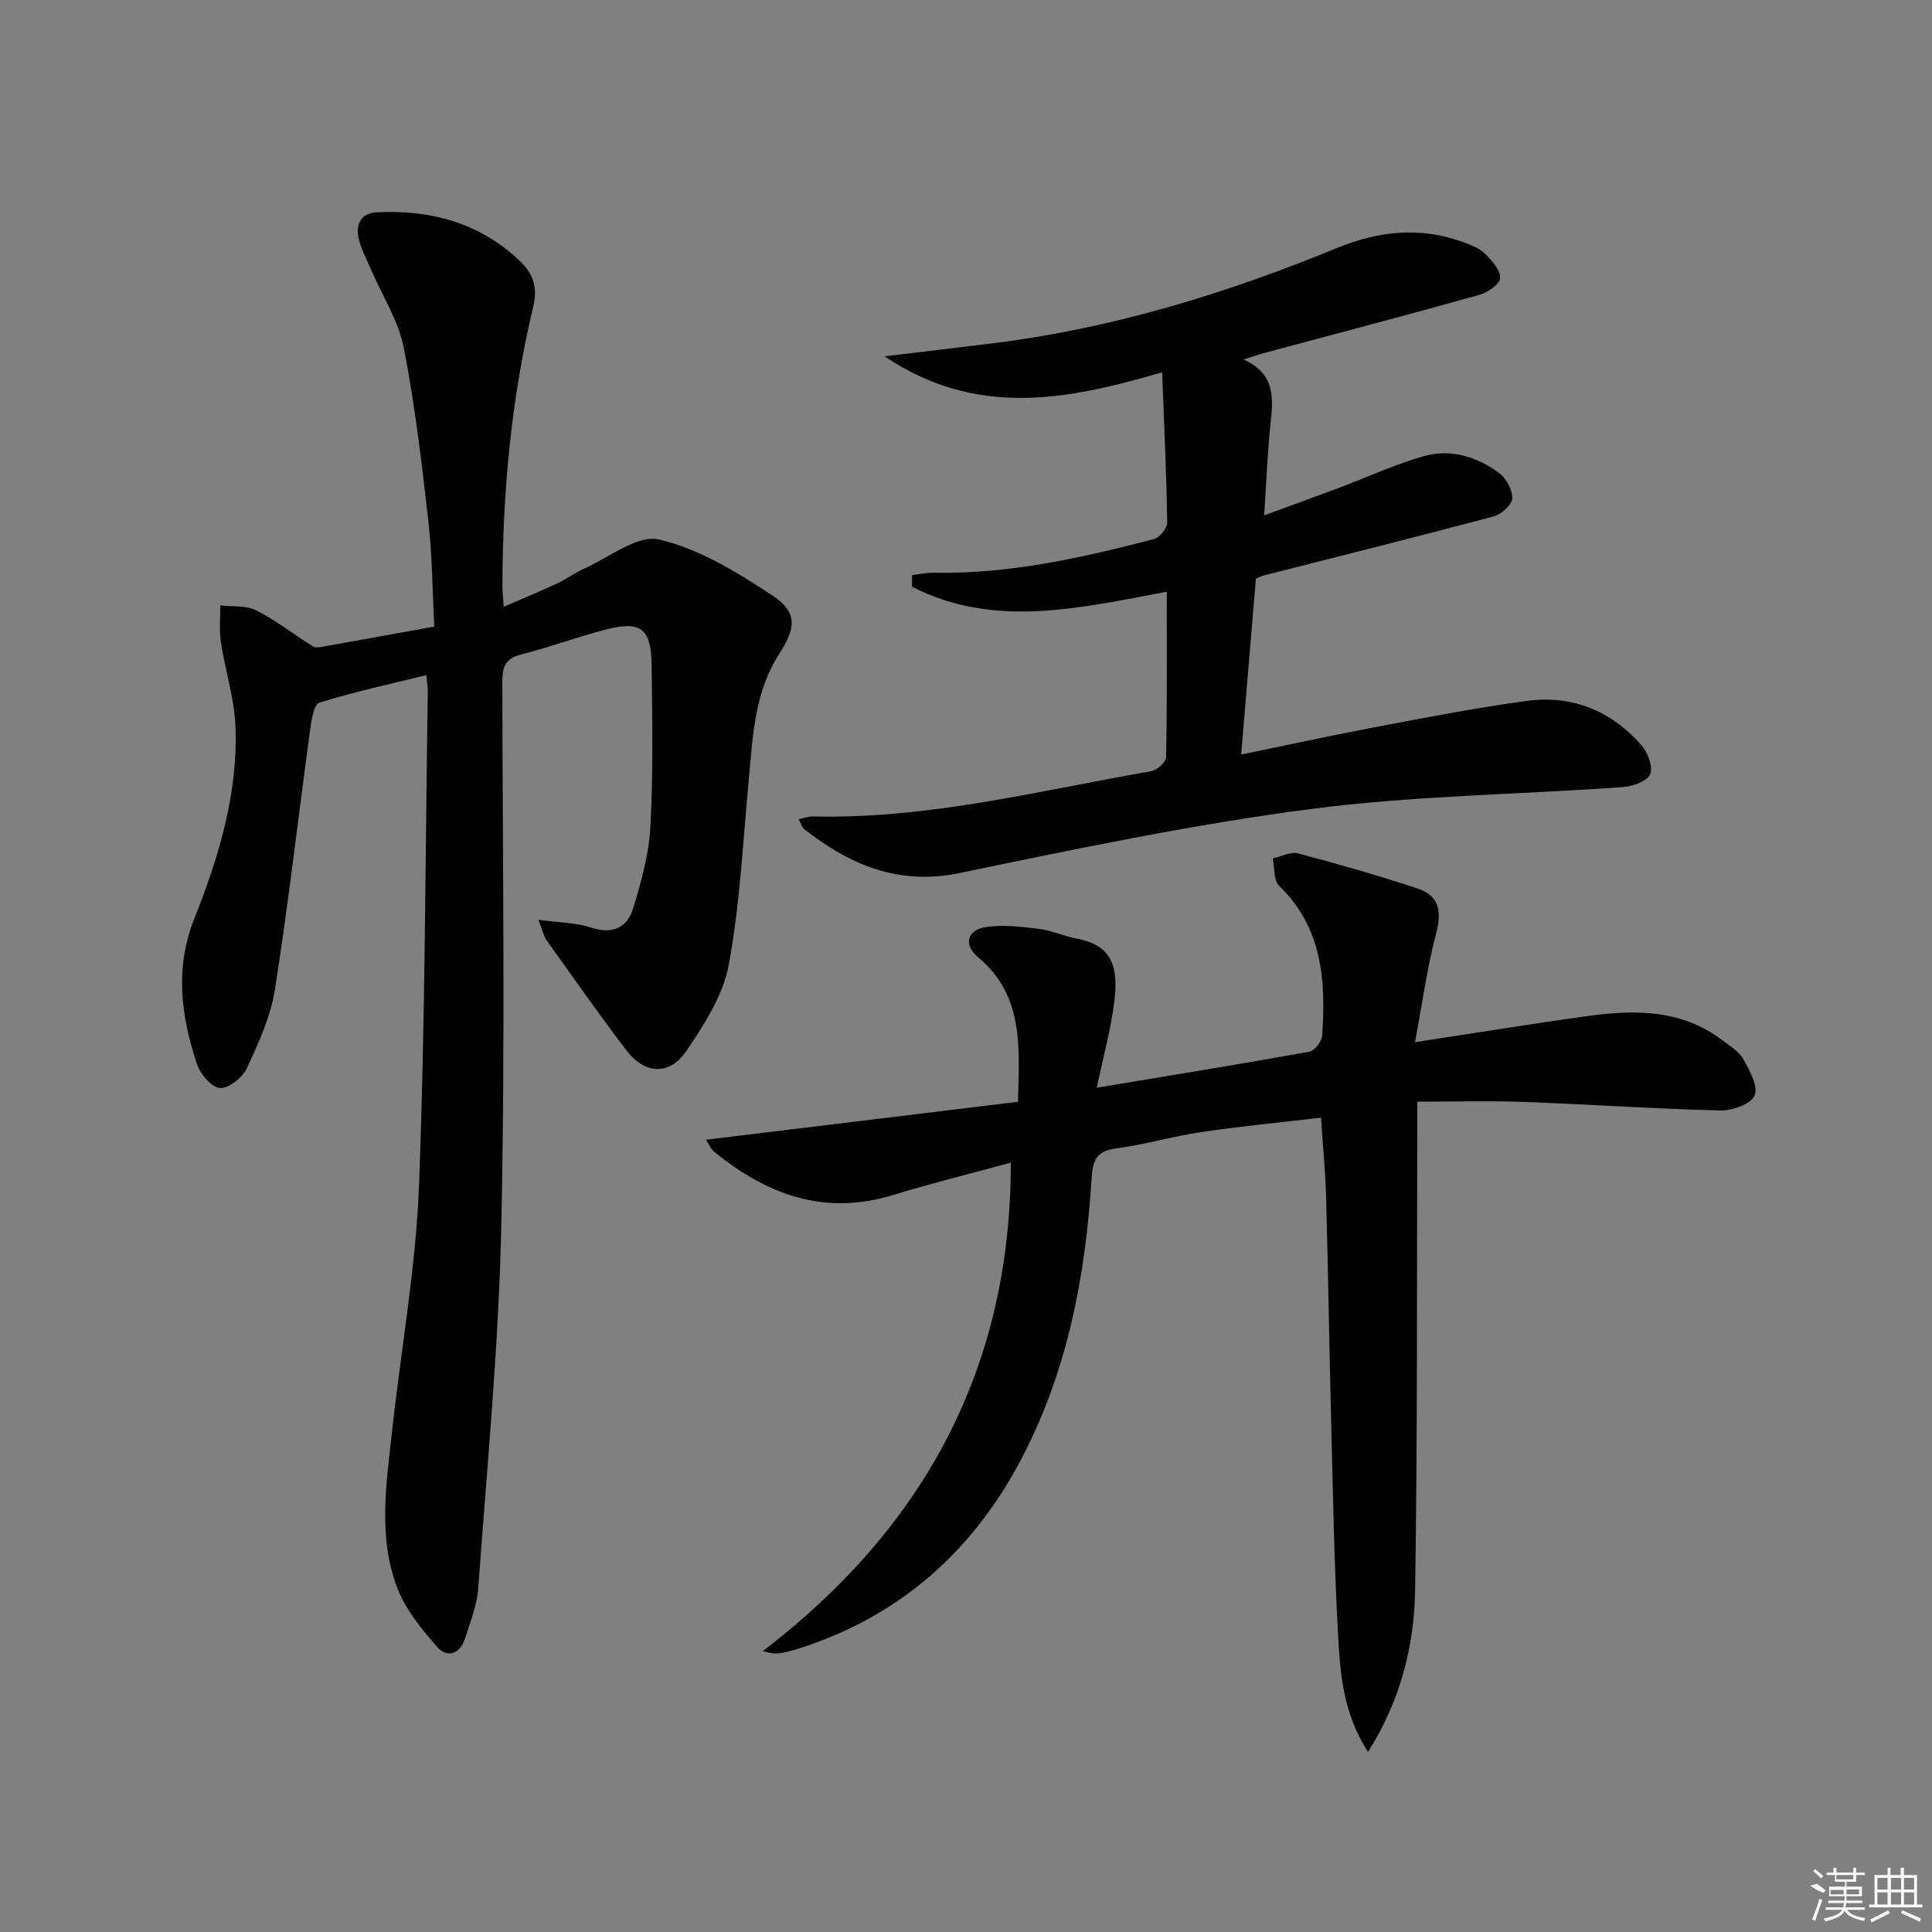 <svg enable-background="new 0 0 400 400" viewBox="0 0 400 400" xmlns="http://www.w3.org/2000/svg"><rect x="0" y="0" width="400" height="400" fill="#808080" stroke="none"/><path d="m111.46 190.42c4.47.62 7.85.61 10.88 1.61 4.44 1.47 7.51.08 8.74-3.94 1.68-5.5 3.27-11.22 3.58-16.91.59-11.09.38-22.24.26-33.36-.09-7.82-2.24-9.4-9.83-7.4-5.77 1.52-11.4 3.62-17.19 5.08-3.31.83-3.91 2.62-3.9 5.7.07 37.5.6 75.01-.21 112.49-.54 25.05-2.96 50.07-4.77 75.08-.26 3.57-1.67 7.09-2.77 10.55-1.02 3.18-3.69 3.99-5.72 1.68-3.2-3.64-6.48-7.64-8.21-12.07-4.12-10.57-2.34-21.66-1.15-32.57 1.86-17.01 4.94-33.96 5.59-51 1.29-34.09 1.29-68.23 1.81-102.35.01-.82-.15-1.64-.3-3.23-7.55 1.86-14.95 3.45-22.15 5.7-1.12.35-1.64 3.6-1.91 5.58-2.44 17.93-4.48 35.92-7.29 53.79-.88 5.63-3.4 11.1-5.83 16.34-.89 1.92-3.76 4.2-5.56 4.07-1.74-.13-4.06-2.89-4.75-4.95-3.29-9.92-4.64-19.85-.54-30.14 5.05-12.68 9.02-25.8 8.52-39.64-.21-5.88-2.13-11.69-3.02-17.57-.38-2.49-.11-5.08-.13-7.62 2.5.3 5.33-.03 7.44 1.04 4.12 2.08 7.82 4.99 11.75 7.46.48.3 1.32.18 1.96.06 7.51-1.33 15.01-2.7 23.15-4.17-.38-7.3-.4-14.59-1.22-21.78-1.36-12.04-2.77-24.12-5.1-35.99-1.09-5.55-4.41-10.66-6.69-15.98-.97-2.28-2.24-4.51-2.7-6.9-.52-2.71.57-4.97 3.84-5.13 11.08-.54 21.1 2.13 29.39 9.89 2.84 2.66 3.99 5.39 2.96 9.7-4.54 18.98-6.33 38.33-6.37 57.85 0 1.13.14 2.26.27 4.24 4.02-1.74 7.64-3.24 11.19-4.89 1.8-.84 3.41-2.1 5.23-2.9 5.26-2.31 11.2-7.19 15.74-6.14 8.28 1.92 16.15 6.76 23.41 11.55 5.38 3.55 4.91 6.79 1.44 12.18-5.16 8.01-5.46 17.26-6.31 26.37-1.19 12.71-1.8 25.54-4.13 38.04-1.17 6.25-5.05 12.26-8.72 17.7-3.5 5.19-8.63 4.92-12.43-.06-5.74-7.52-11.15-15.27-16.66-22.96-.47-.76-.66-1.76-1.59-4.1z"/><path d="m283.23 362.72c-5.15-7.99-5.76-16.2-6.2-24.25-.79-14.45-1.04-28.94-1.41-43.42-.4-15.64-.63-31.28-1.05-46.92-.14-5.29-.66-10.56-1.06-16.73-8.44.99-16.62 1.77-24.73 2.97-5.91.87-11.69 2.61-17.6 3.38-4.02.52-4.94 2.27-5.17 6.1-1.26 20.38-5.02 40.2-14.7 58.49-10.12 19.11-25.23 32.37-45.96 38.98-1.26.4-2.55.75-3.86.96-.96.15-1.96.03-3.55-.44 33.29-25.49 51.38-58.51 51.34-101.13-8.28 2.26-16.42 4.27-24.43 6.72-14.18 4.35-26.09-.1-36.98-8.97-.7-.57-1.08-1.55-1.71-2.49 21.6-2.62 42.87-5.21 64.6-7.85.28-11.38 1.26-21.99-8.29-29.97-2.94-2.46-2.31-5.52 1.39-6.16 3.62-.63 7.5-.12 11.22.32 2.61.31 5.1 1.5 7.7 1.99 6.8 1.29 8.93 4.89 7.93 13.04-.7 5.67-2.25 11.24-3.63 17.86 15-2.5 29.52-4.85 44.01-7.45 1.08-.19 2.56-2.11 2.65-3.3.77-11.36.1-22.32-8.88-31.02-1.19-1.15-.94-3.77-1.36-5.71 1.77-.38 3.72-1.43 5.28-1.02 8.32 2.2 16.6 4.57 24.76 7.27 4.44 1.47 5 4.74 3.8 9.26-1.88 7.12-2.87 14.48-4.38 22.54 12.7-1.93 24.27-3.83 35.89-5.43 9.72-1.33 19.32-1.34 27.7 4.99 1.59 1.2 3.48 2.35 4.4 3.99 1.3 2.32 3.11 5.61 2.32 7.49-.74 1.76-4.6 3.16-7.04 3.1-13.63-.33-27.24-1.27-40.87-1.77-7.1-.26-14.22-.05-21.93-.05 0 2.9.01 4.85 0 6.8-.1 31.49.05 62.99-.45 94.48-.21 11.51-3.02 22.68-9.75 33.35z"/><path d="m188.86 119.06c1.47-.17 2.95-.51 4.42-.48 15.62.3 30.69-3.07 45.65-6.98 1.17-.31 2.75-2.26 2.73-3.43-.16-10.24-.65-20.48-1.05-31.09-19.92 5.83-38.52 9.41-57.48-3.31 8.56-1.03 15.72-1.85 22.87-2.75 24.56-3.1 47.98-10.29 70.79-19.67 8.61-3.54 17.31-4.48 26.2-1.19 1.55.57 3.26 1.19 4.39 2.3 1.44 1.42 3.21 3.36 3.23 5.08.01 1.18-2.55 3.01-4.26 3.49-14.86 4.16-29.79 8.08-44.7 12.08-1.11.3-2.19.69-4.19 1.32 6.13 2.74 6.24 7.33 5.67 12.46-.69 6.22-.91 12.49-1.4 19.81 5.38-1.98 10.42-3.8 15.44-5.68 5.88-2.2 11.62-4.88 17.63-6.58 5.54-1.57 10.97.1 15.54 3.47 1.49 1.1 2.82 3.51 2.75 5.27-.05 1.33-2.25 3.31-3.82 3.73-15.86 4.23-31.79 8.2-47.7 12.25-.31.08-.6.24-1.55.63-.98 11.68-1.98 23.67-3.05 36.43 9.87-2.03 19.03-4.03 28.25-5.77 10.28-1.94 20.57-3.94 30.93-5.34 9.36-1.26 17.43 2.07 23.67 9.14 1.33 1.51 2.48 4.58 1.81 6.08-.66 1.48-3.7 2.5-5.77 2.64-21.55 1.54-43.27 1.75-64.65 4.55-24.31 3.18-48.41 8.22-72.45 13.22-12.72 2.64-22.74-1.65-32.24-9.05-.46-.36-.63-1.09-1.16-2.08 1.19-.24 2.08-.59 2.95-.57 23.82.57 46.79-5.33 69.99-9.36 1.22-.21 3.11-1.88 3.13-2.9.22-11.29.14-22.58.14-34.27-18.12 3.38-35.78 7.67-52.78-1.05.02-.8.05-1.6.07-2.4z"/><g fill="#fafafa"><path d="m374.8 390.4 1.4-.4c.7.5 1.3 1 1.8 1.4l-.5.5c-1.5-.6-2.1-1.1-2.7-1.5zm1 7.3-.6-.3c.5-1.4 1.1-2.8 1.5-4.3.2.1.4.2.6.3-.5 1.3-1 2.8-1.5 4.3zm-.4-10.3.4-.4c.4.3 1 .8 1.7 1.4l-.5.5c-.4-.5-1-1-1.6-1.5zm2.5.3h1.7v-1h.6v1h3.5v-1h.6v1h1.8v.5h-1.8v1.4h-2v1h3.2v2h-3.2v.9h3.3v.5h-3.4c0 .3-.1.6-.1.9h4v.5h-3.7c.7.9 1.9 1.5 3.8 1.7-.1.2-.2.4-.3.6-2.1-.4-3.5-1.1-4-2.1-.4 1-1.8 1.7-4 2.2-.1-.2-.2-.4-.3-.6 2.1-.4 3.4-1 3.8-1.8h-3.4v-.5h3.6c.1-.3.1-.6.2-.9h-3.3v-.5h3.4c0-.3 0-.6 0-.9h-3.2v-2h3.3v-1h-2.1v-1.4h-1.7v-.5zm1.1 3.5v1h2.7c0-.3 0-.4 0-.4 0-.1 0-.2 0-.2 0-.1 0-.2 0-.3h-2.7zm1.2-3v.9h3.5v-.9zm4.7 3h-2.6v.6.4h2.6z"/><path d="m393.6 386.7h.6v1.5h2.7v6.1h1.1v.6h-11v-.6h1.1v-6.1h2.7v-1.5h.6v1.5h2.1v-1.5zm-2.7 8.8.4.6c-1.2.6-2.5 1.3-3.8 1.9-.1-.2-.2-.4-.3-.6 1.2-.6 2.5-1.2 3.7-1.9zm-2.2-6.7v2.4h2.1v-2.4zm0 3v2.5h2.1v-2.5zm2.8-3v2.4h2.1v-2.4zm0 3v2.5h2.1v-2.5zm6 6.1c-1.4-.7-2.7-1.3-3.9-1.8l.2-.6c1.5.6 2.7 1.2 3.9 1.7zm-1.2-9.1h-2.1v2.4h2.1zm-2.1 3v2.5h2.1v-2.5z"/></g></svg>